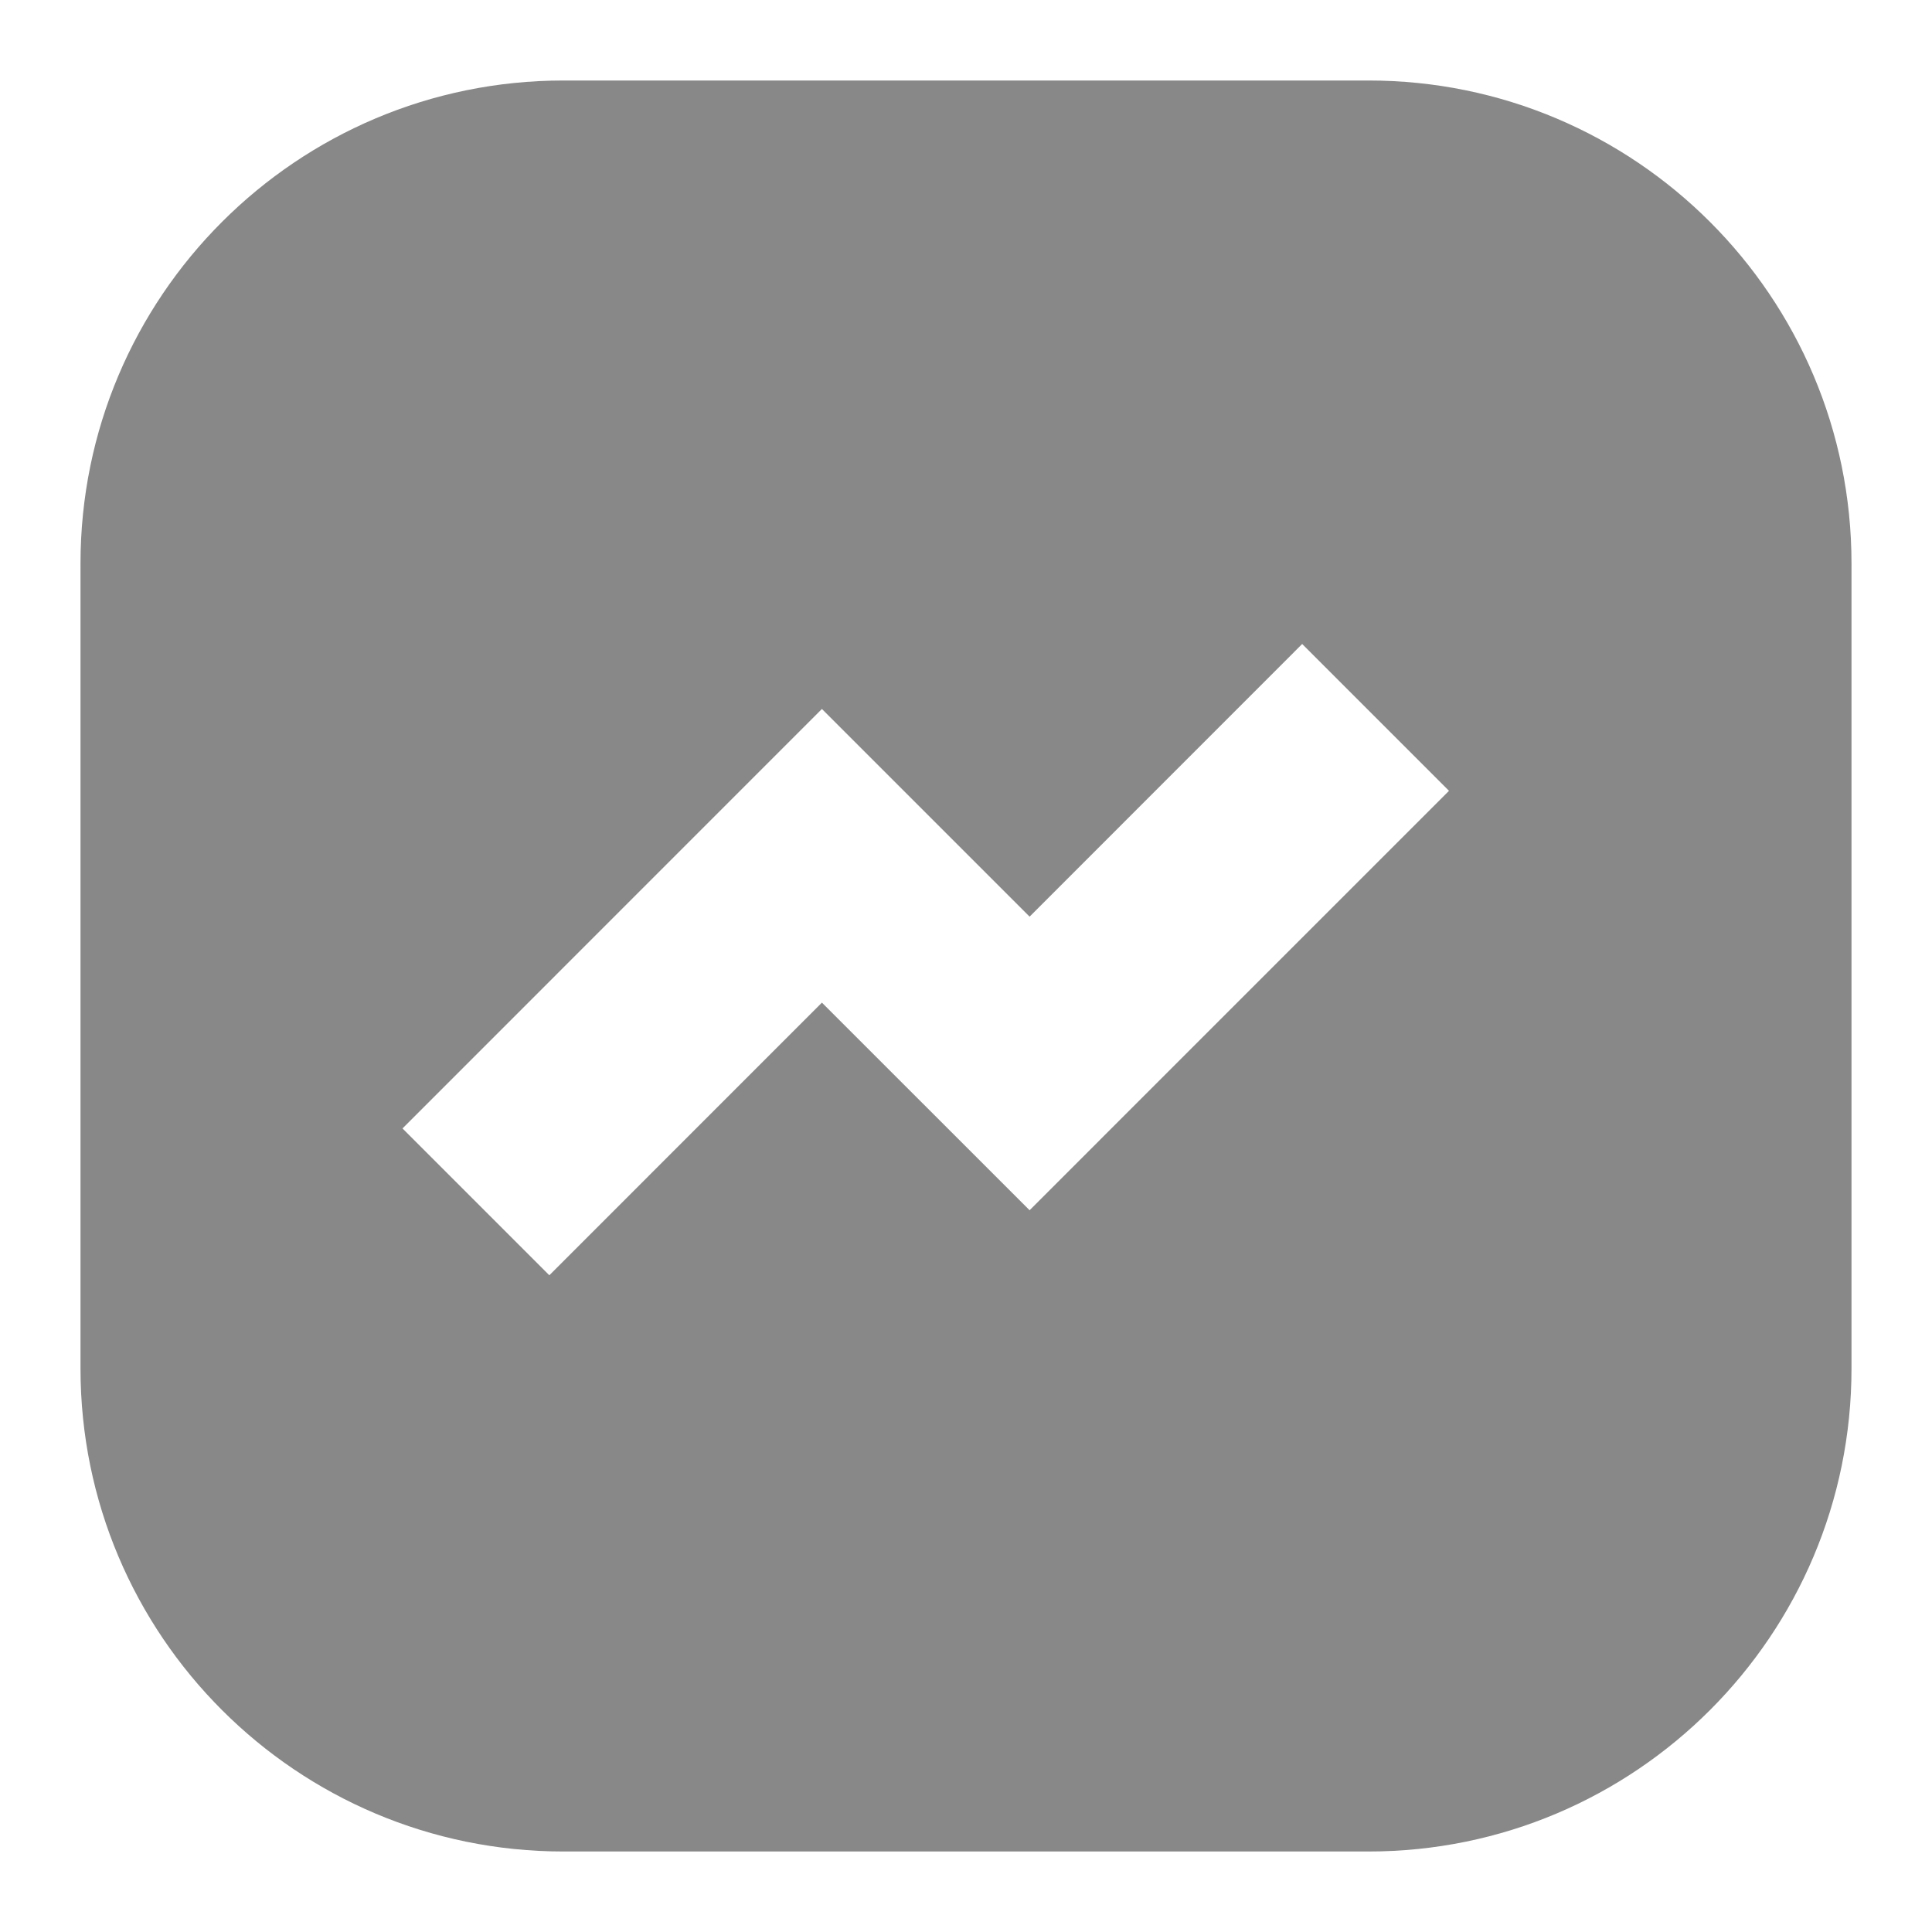<svg width="24" height="24" viewBox="0 0 24 24" fill="none" xmlns="http://www.w3.org/2000/svg">
<path fill-rule="evenodd" clip-rule="evenodd" d="M7 1C3.686 1 1 3.686 1 7V17C1 20.314 3.686 23 7 23H17C20.314 23 23 20.314 23 17V7C23 3.686 20.314 1 17 1H7ZM18 9.824L16.176 8L12.79 11.387L10.21 8.807L5 14.018L6.824 15.842L10.21 12.455L12.79 15.034L18 9.824Z" fill="#888888"/>
</svg>
